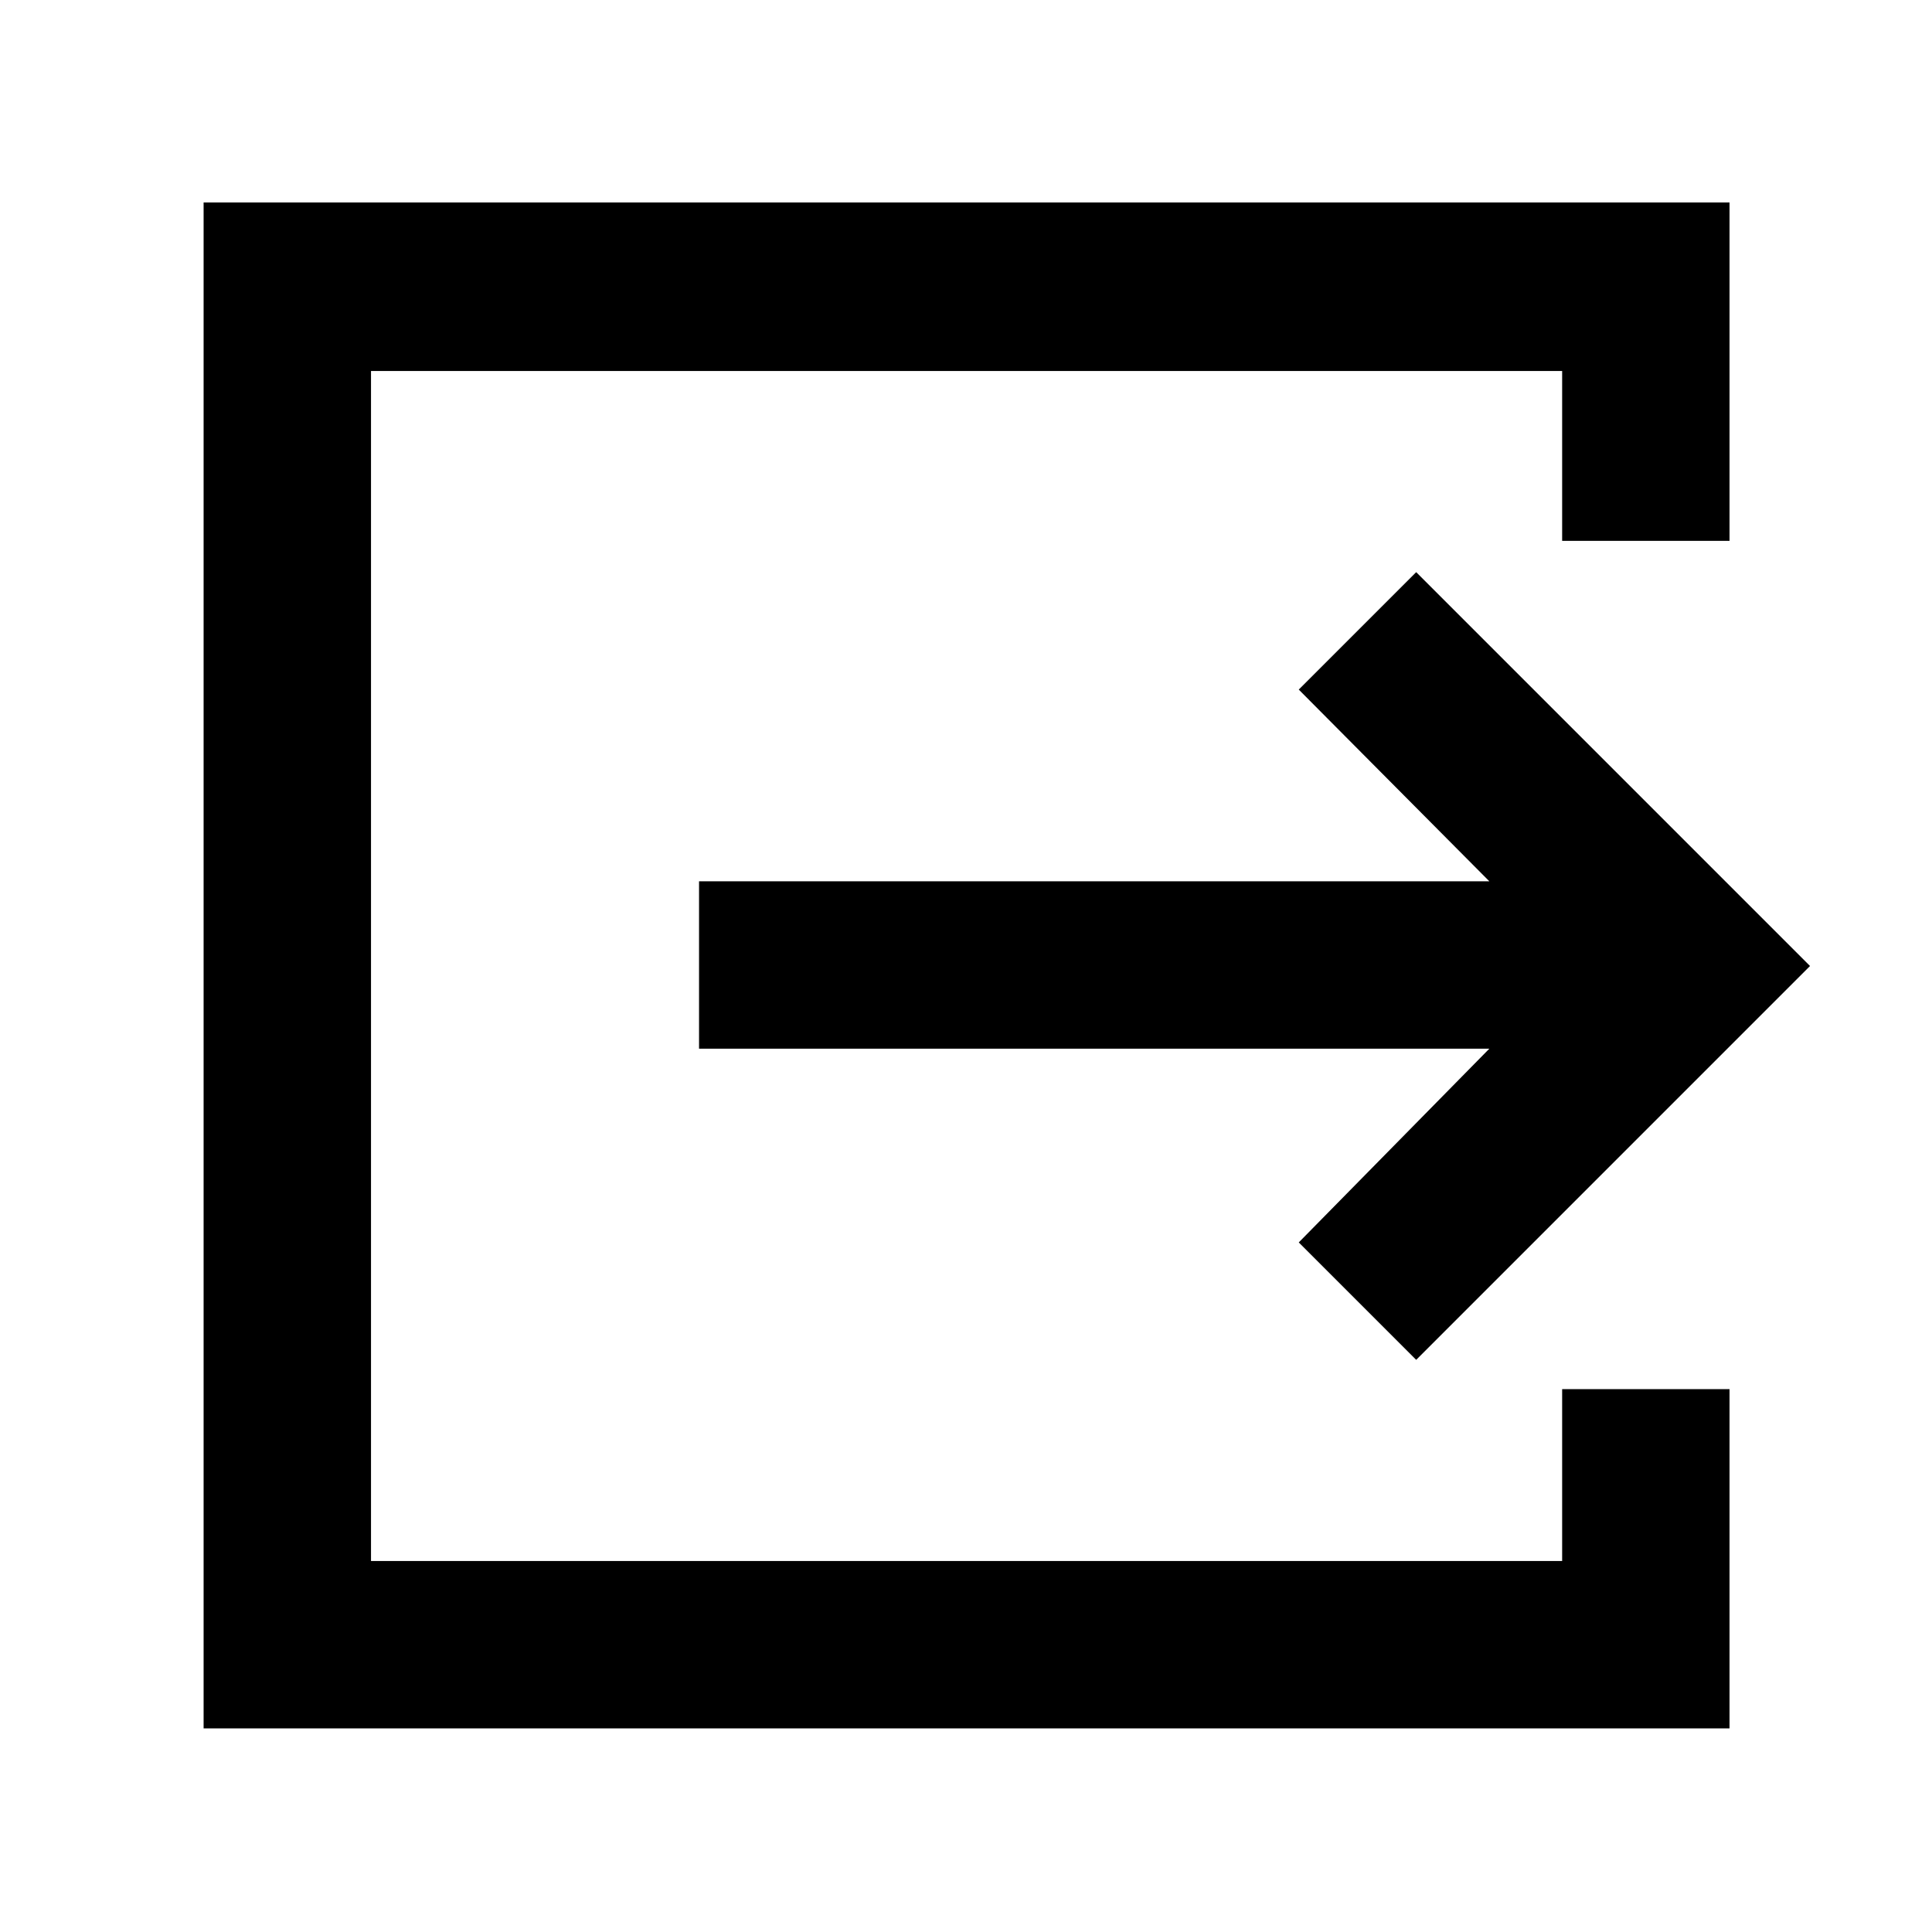 <svg xmlns="http://www.w3.org/2000/svg" height="48" viewBox="0 -960 960 960" width="48"><path d="M101.17-101.17v-758.22h758.22v168.13h-83.17v-84.39H184.35v591.3h591.87v-85.39h83.17v168.57H101.17ZM703.7-284.3l-58.35-58.35 94.69-96.26H347.35v-83.18h392.69l-94.69-95.26 58.35-58.35L899.39-480 703.7-284.3Z"/></svg>